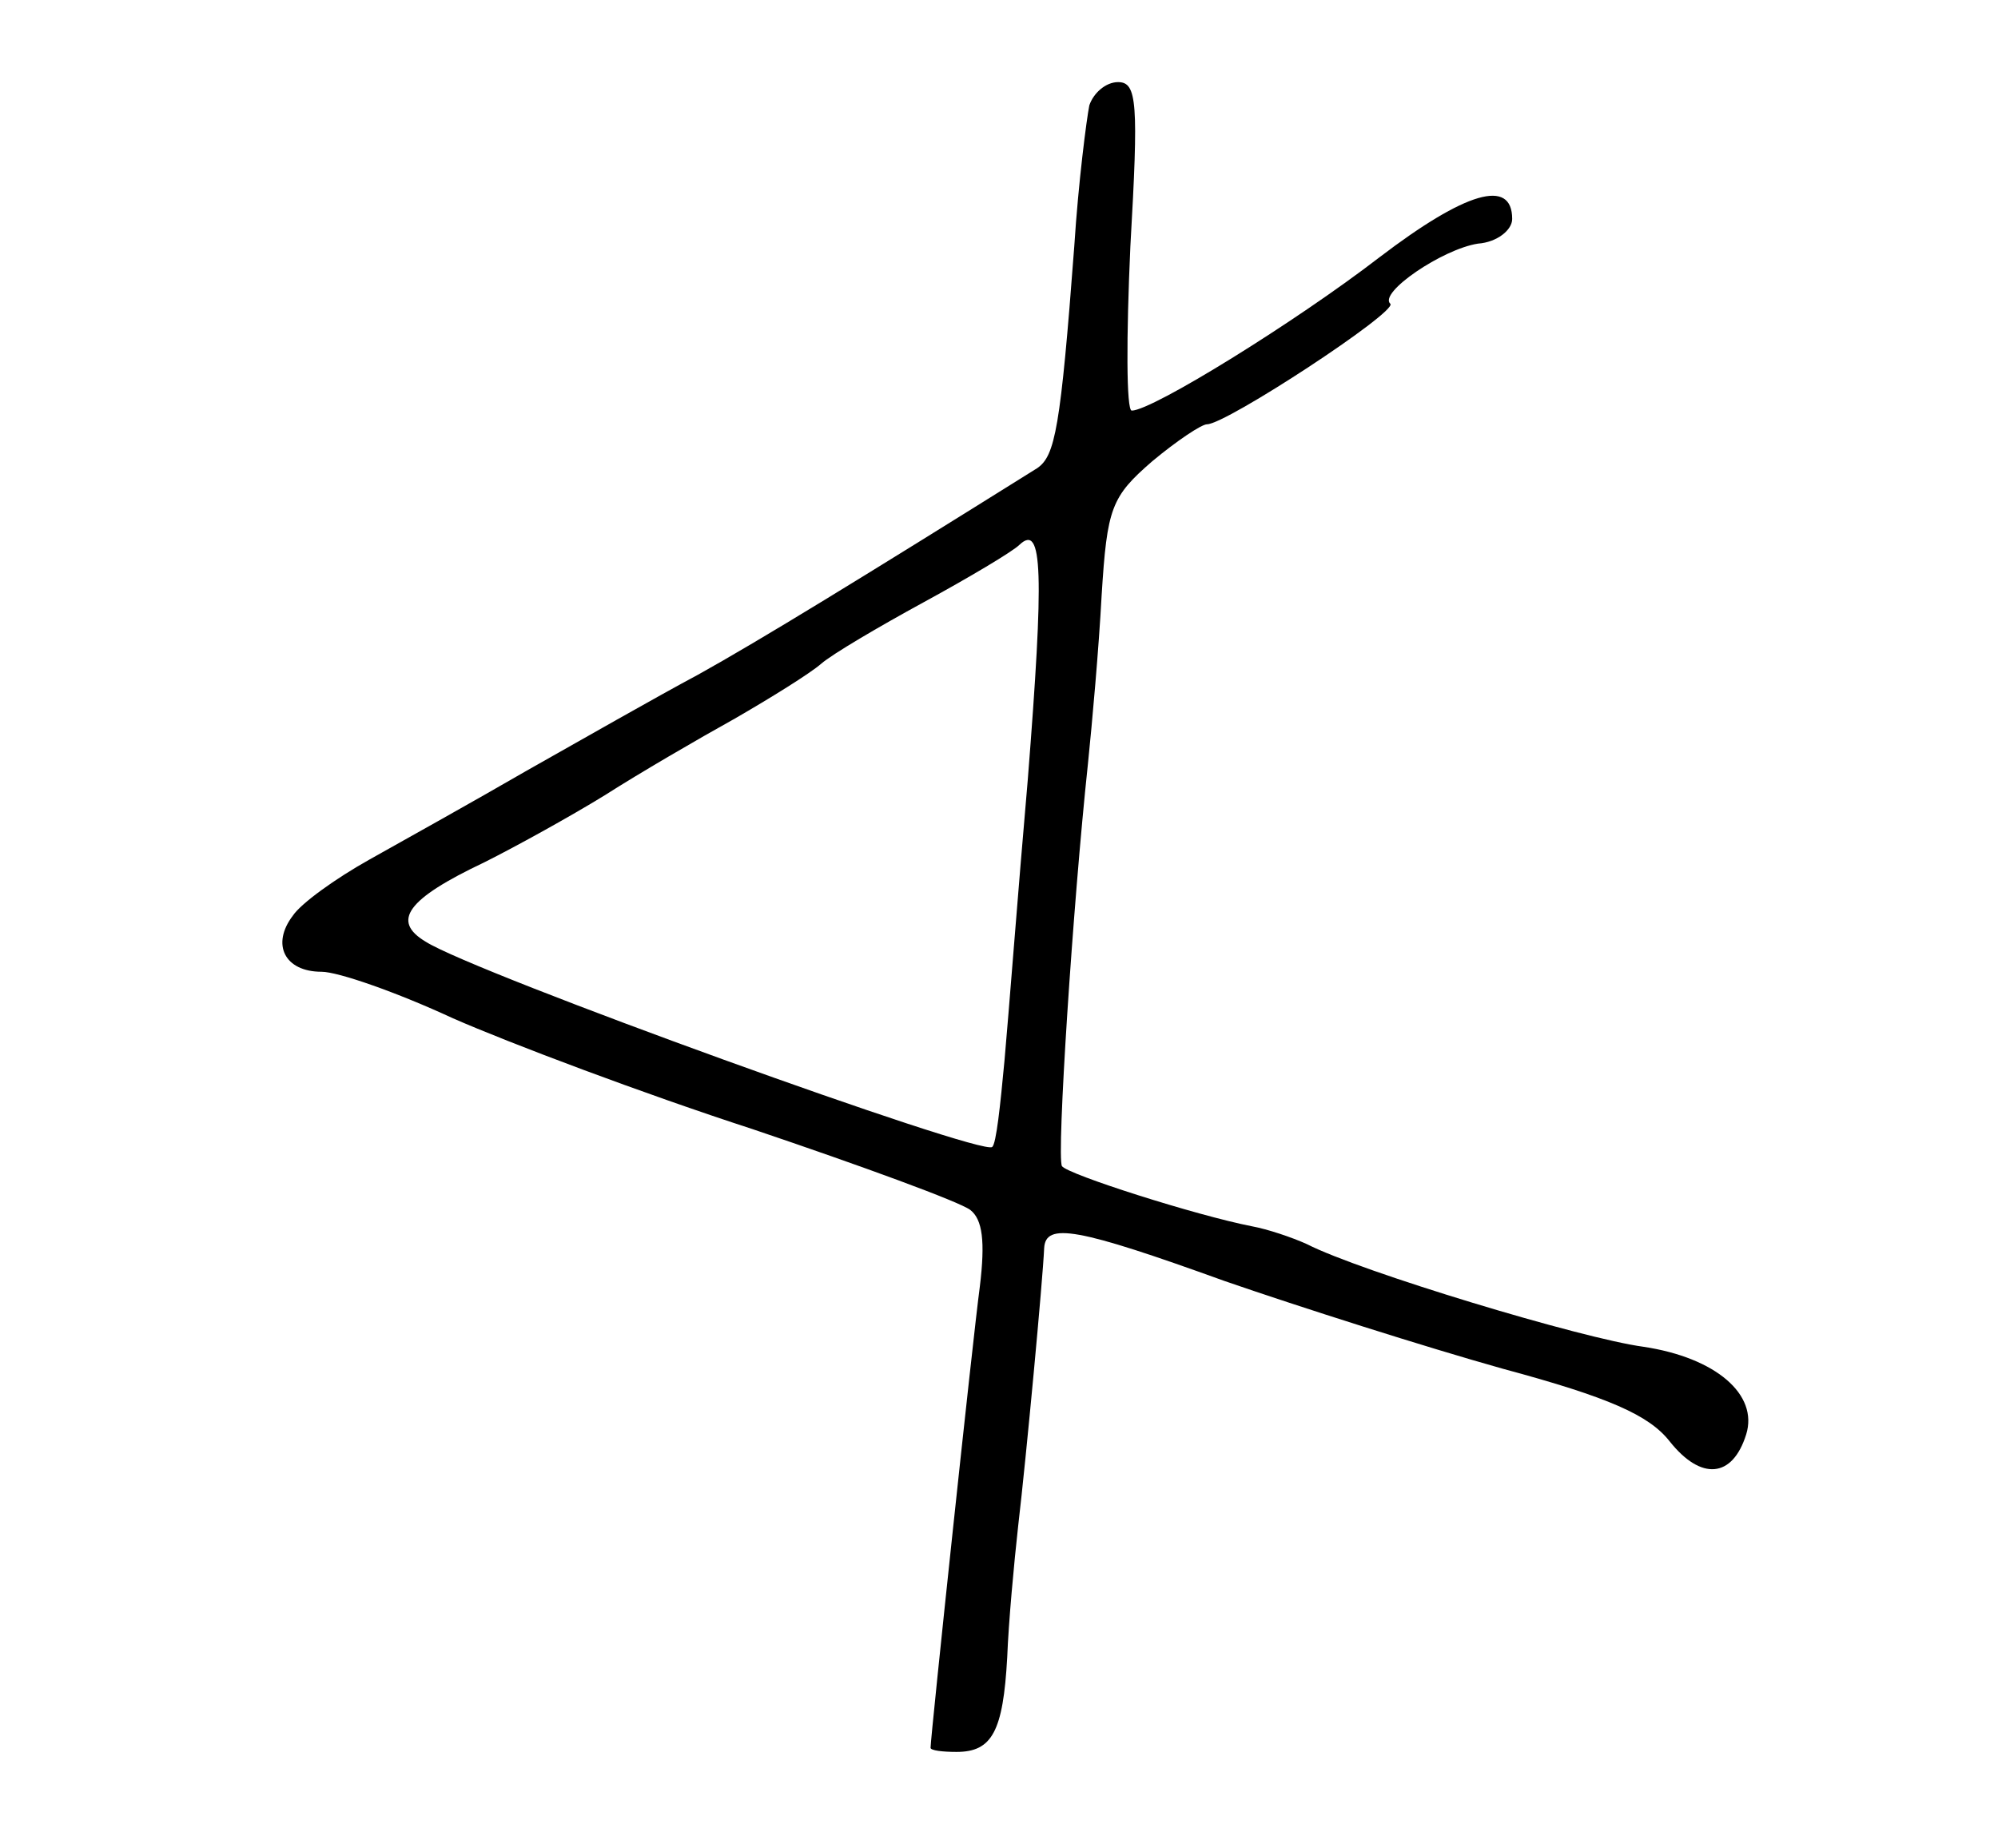 <?xml version="1.0" standalone="no"?>
<!DOCTYPE svg PUBLIC "-//W3C//DTD SVG 20010904//EN"
 "http://www.w3.org/TR/2001/REC-SVG-20010904/DTD/svg10.dtd">
<svg version="1.0" xmlns="http://www.w3.org/2000/svg"
 width="146pt" height="135pt" viewBox="0 0 146 135"
 preserveAspectRatio="xMidYMid meet">
<g transform="translate(0,135) scale(0.1,-0.1)"
fill="#000000" stroke="none">
<path d="M796 1273 c-2 -10 -8 -56 -11 -103 -10 -133 -14 -153 -27 -162 -128
-80 -203 -126 -248 -151 -30 -16 -86 -48 -125 -70 -38 -22 -90 -51 -115 -65
-25 -14 -50 -32 -56 -41 -16 -21 -6 -41 21 -41 12 0 55 -15 96 -34 41 -18 139
-55 219 -81 80 -27 151 -53 159 -59 9 -7 11 -23 7 -56 -5 -37 -36 -329 -36
-337 0 -2 9 -3 19 -3 26 0 34 15 37 69 1 26 5 69 8 96 6 51 18 180 19 203 1
19 24 15 132 -24 55 -19 146 -48 203 -64 78 -21 107 -34 122 -53 23 -29 46
-27 56 5 9 29 -22 56 -75 64 -45 6 -207 55 -246 75 -11 5 -29 11 -40 13 -41 8
-135 38 -139 44 -4 7 8 191 19 294 3 29 8 85 10 123 4 64 7 72 37 98 18 15 36
27 40 27 14 0 139 82 134 88 -9 8 38 40 64 44 14 1 25 10 25 18 0 30 -34 20
-97 -28 -61 -47 -166 -112 -181 -112 -4 0 -4 54 -1 120 6 105 5 120 -9 120 -9
0 -18 -8 -21 -17z m-45 -493 c-7 -80 -14 -172 -17 -205 -3 -32 -6 -61 -9 -63
-7 -7 -378 127 -414 150 -25 15 -14 31 43 58 22 11 62 33 88 49 25 16 68 41
95 56 26 15 55 33 63 40 8 7 42 27 75 45 33 18 65 37 70 42 17 16 18 -20 6
-172z"/>
</g>
</svg>
